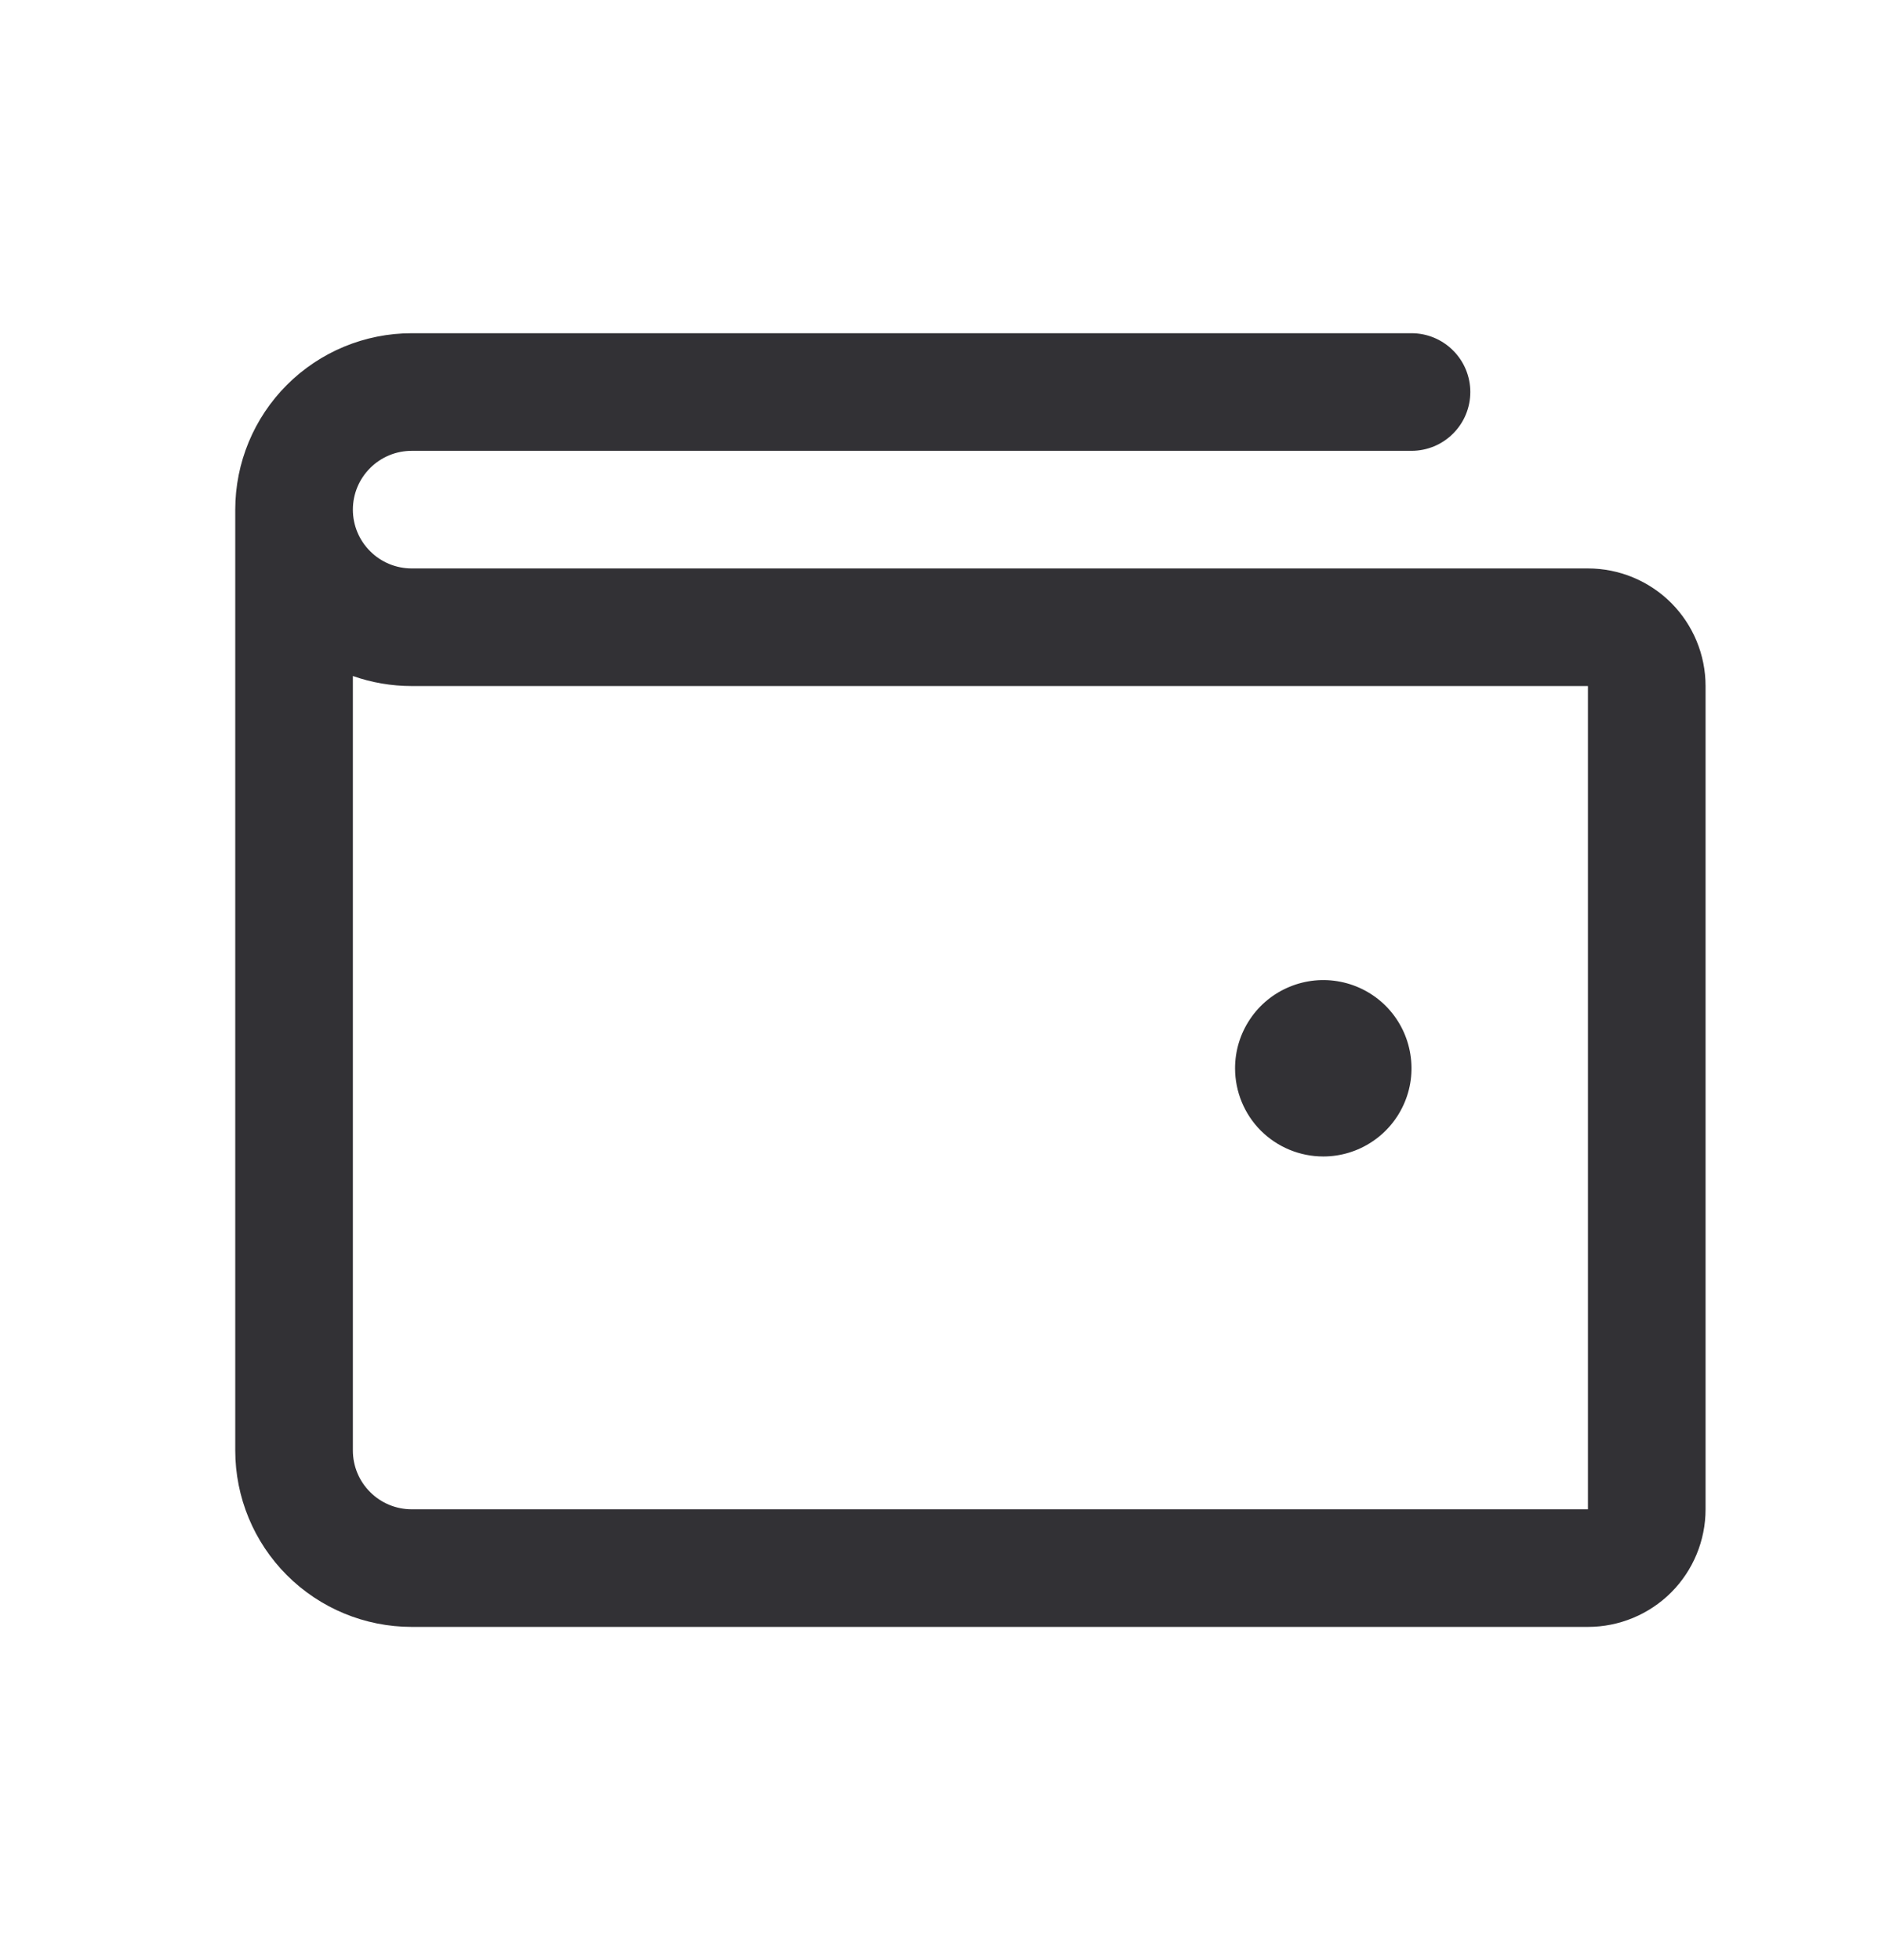 <svg width="24" height="25" viewBox="0 0 24 25" fill="none" xmlns="http://www.w3.org/2000/svg">
<path d="M20.25 7.25H5.25C5.051 7.25 4.86 7.171 4.72 7.03C4.579 6.89 4.5 6.699 4.5 6.5C4.5 6.301 4.579 6.11 4.72 5.97C4.86 5.829 5.051 5.75 5.25 5.75H18C18.199 5.75 18.39 5.671 18.53 5.53C18.671 5.39 18.75 5.199 18.75 5C18.75 4.801 18.671 4.61 18.53 4.47C18.39 4.329 18.199 4.25 18 4.25H5.25C4.653 4.25 4.081 4.487 3.659 4.909C3.237 5.331 3 5.903 3 6.5V18.5C3 19.097 3.237 19.669 3.659 20.091C4.081 20.513 4.653 20.75 5.25 20.75H20.25C20.648 20.75 21.029 20.592 21.311 20.311C21.592 20.029 21.75 19.648 21.75 19.25V8.75C21.75 8.352 21.592 7.971 21.311 7.689C21.029 7.408 20.648 7.25 20.25 7.25ZM20.25 19.25H5.25C5.051 19.25 4.86 19.171 4.72 19.03C4.579 18.89 4.5 18.699 4.5 18.5V8.622C4.741 8.707 4.995 8.75 5.25 8.75H20.25V19.25ZM15.75 13.625C15.75 13.402 15.816 13.185 15.94 13C16.063 12.815 16.239 12.671 16.445 12.586C16.65 12.501 16.876 12.478 17.095 12.522C17.313 12.565 17.513 12.672 17.671 12.829C17.828 12.987 17.935 13.187 17.978 13.405C18.022 13.624 18 13.85 17.914 14.056C17.829 14.261 17.685 14.437 17.5 14.56C17.315 14.684 17.098 14.75 16.875 14.75C16.577 14.75 16.291 14.632 16.079 14.421C15.868 14.21 15.75 13.923 15.75 13.625Z" fill="#323135"/>
</svg>
